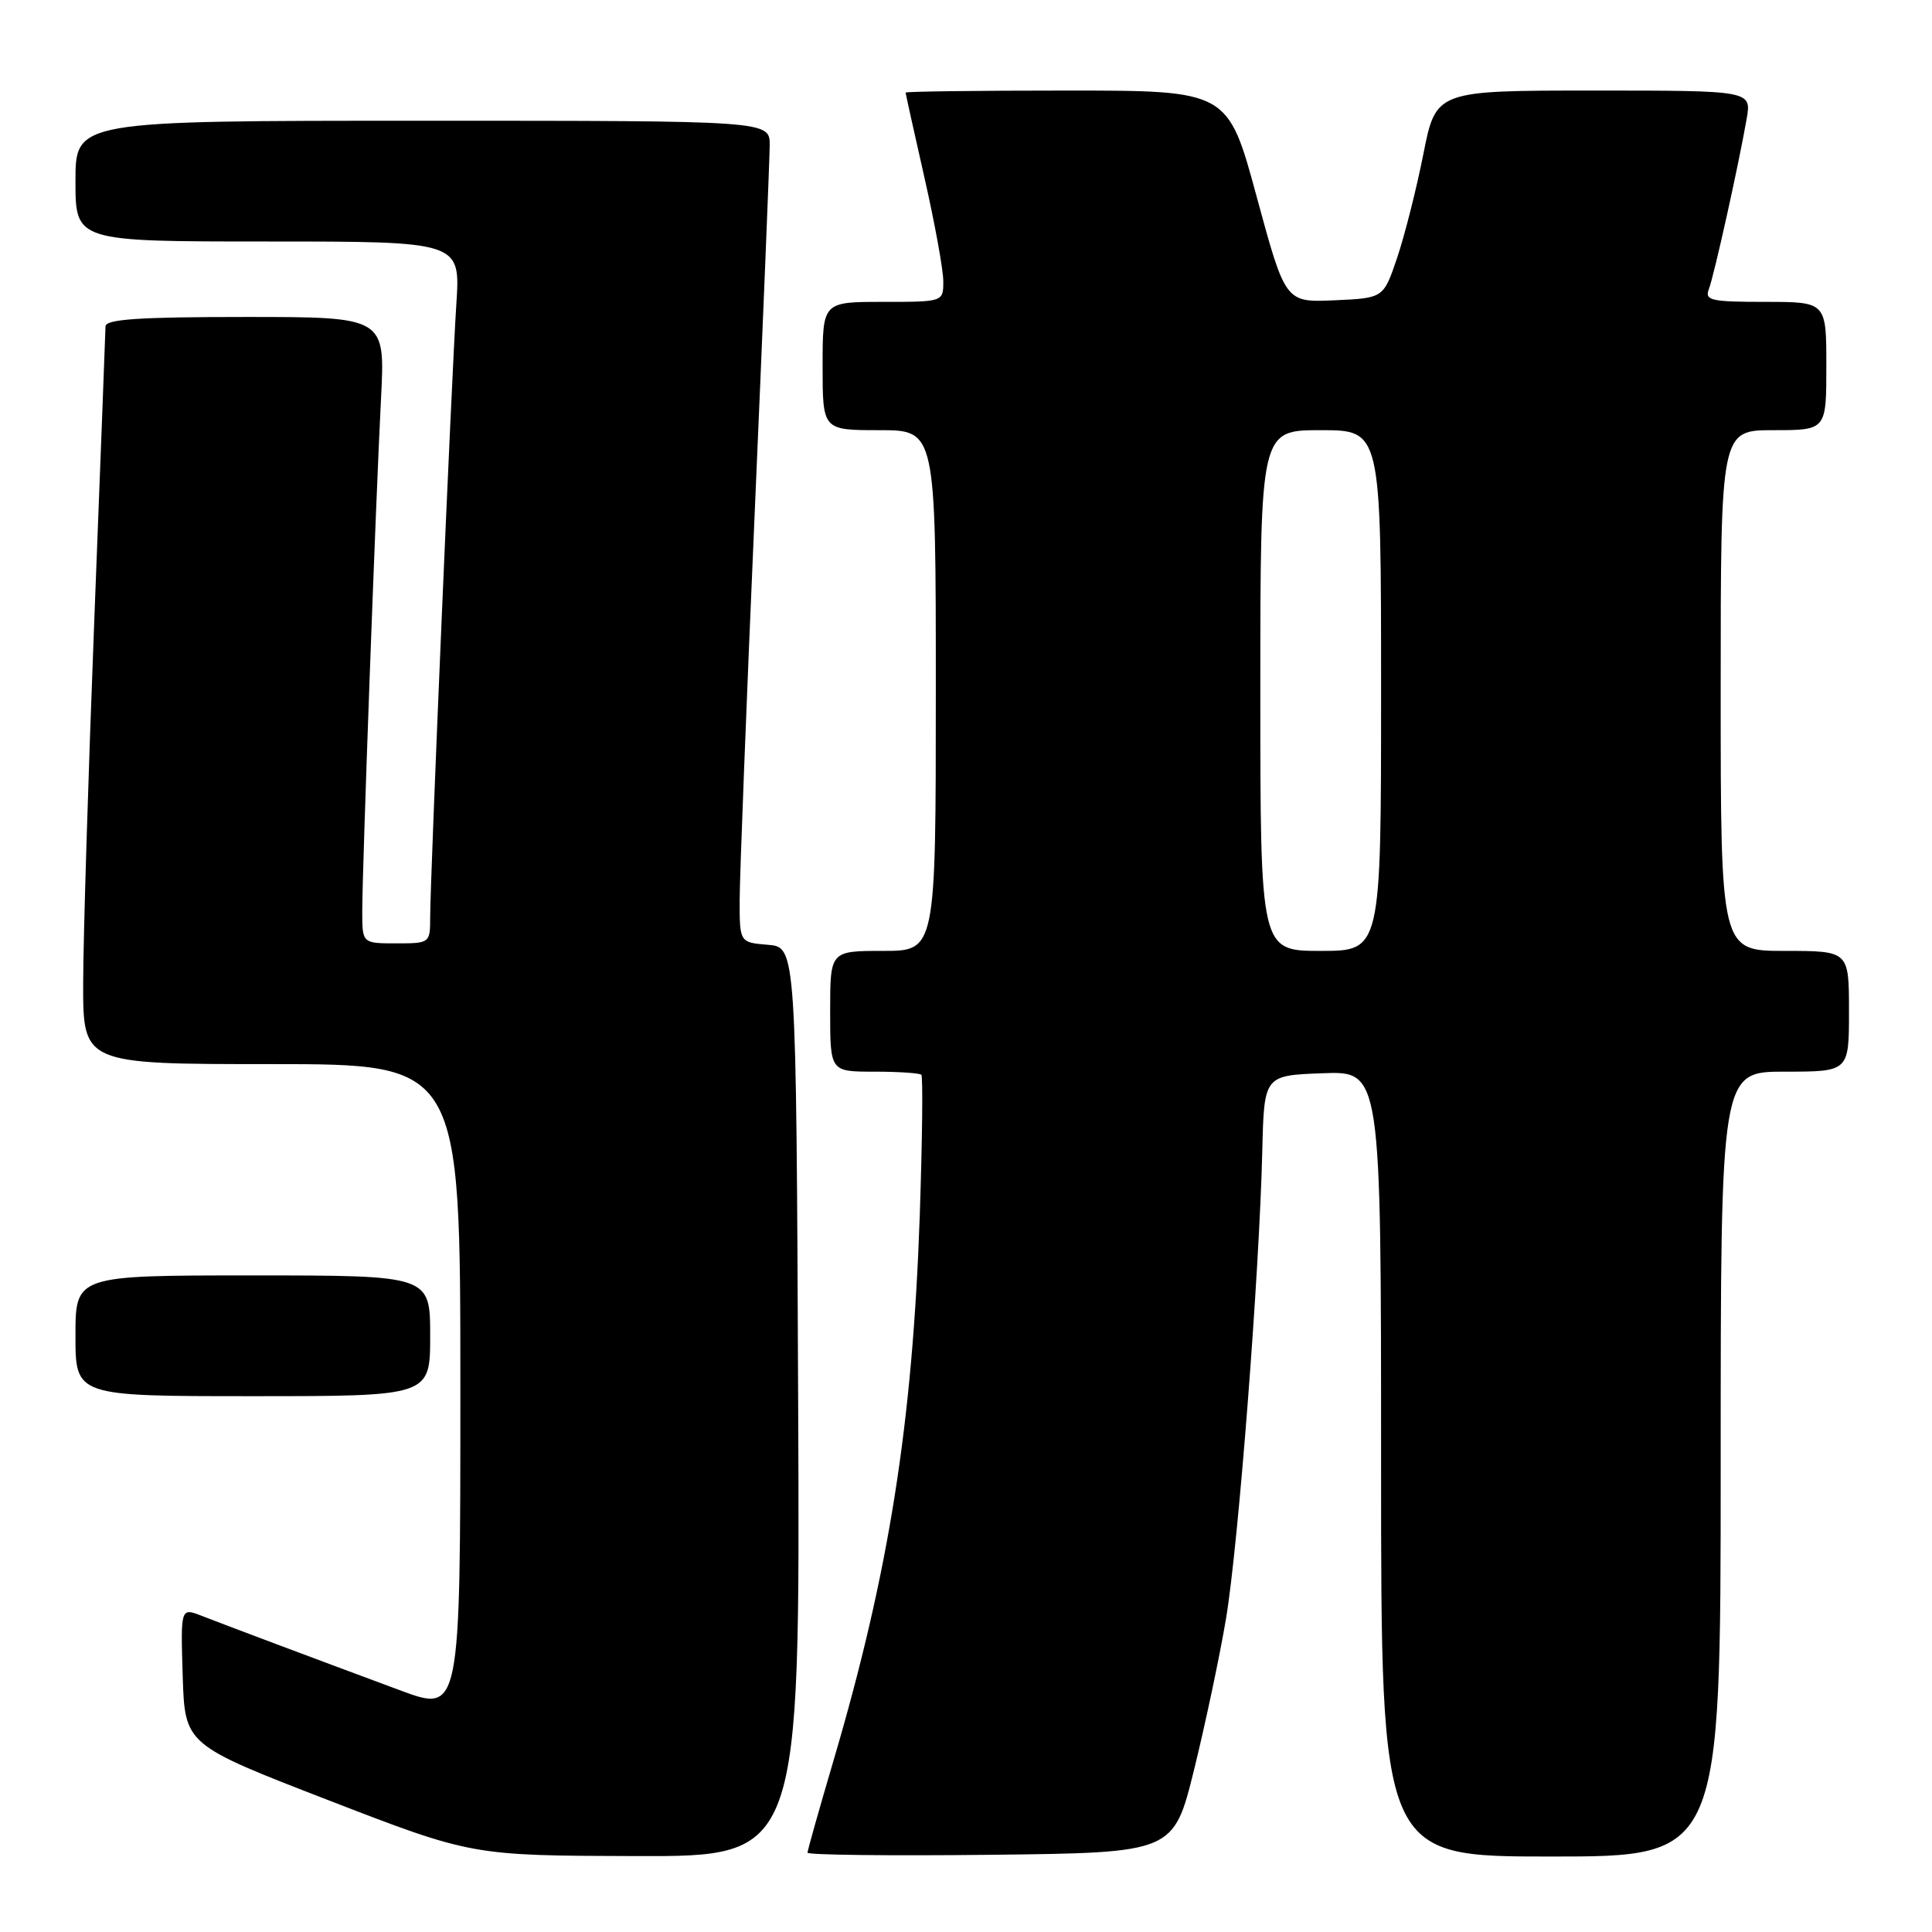 <?xml version="1.0" encoding="UTF-8" standalone="no"?>
<!DOCTYPE svg PUBLIC "-//W3C//DTD SVG 1.1//EN" "http://www.w3.org/Graphics/SVG/1.1/DTD/svg11.dtd" >
<svg xmlns="http://www.w3.org/2000/svg" xmlns:xlink="http://www.w3.org/1999/xlink" version="1.1" viewBox="0 0 256 256">
 <g >
 <path fill="currentColor"
d=" M 105.76 185.75 C 105.50 125.50 105.50 125.50 101.75 125.19 C 98.00 124.88 98.00 124.88 98.01 119.19 C 98.02 116.06 98.91 93.03 100.00 68.00 C 101.09 42.97 101.98 21.04 101.99 19.25 C 102.00 16.00 102.00 16.00 56.00 16.00 C 10.00 16.00 10.00 16.00 10.00 24.00 C 10.00 32.00 10.00 32.00 35.51 32.00 C 61.01 32.00 61.01 32.00 60.47 40.25 C 59.84 49.83 57.00 116.44 57.00 121.55 C 57.00 124.97 56.96 125.00 52.50 125.00 C 48.00 125.00 48.00 125.00 48.00 120.75 C 48.00 115.20 49.78 66.57 50.49 52.75 C 51.04 42.00 51.04 42.00 32.52 42.00 C 18.38 42.00 13.99 42.30 13.98 43.25 C 13.97 43.94 13.30 61.38 12.50 82.00 C 11.70 102.62 11.03 124.34 11.02 130.25 C 11.00 141.00 11.00 141.00 36.00 141.00 C 61.00 141.00 61.00 141.00 61.00 183.97 C 61.00 226.95 61.00 226.95 53.00 223.97 C 41.36 219.65 29.91 215.35 26.71 214.10 C 23.93 213.02 23.93 213.02 24.21 222.10 C 24.50 231.18 24.50 231.18 43.50 238.53 C 62.50 245.88 62.50 245.88 84.26 245.94 C 106.02 246.00 106.02 246.00 105.76 185.75 Z  M 158.22 234.50 C 159.71 228.45 161.62 219.45 162.45 214.50 C 164.08 204.84 166.87 168.87 167.26 152.50 C 167.50 142.50 167.50 142.50 175.25 142.21 C 183.00 141.92 183.00 141.92 183.00 193.96 C 183.00 246.00 183.00 246.00 205.50 246.00 C 228.00 246.00 228.00 246.00 228.00 194.00 C 228.00 142.00 228.00 142.00 236.50 142.00 C 245.00 142.00 245.00 142.00 245.00 134.00 C 245.00 126.00 245.00 126.00 236.50 126.00 C 228.00 126.00 228.00 126.00 228.00 91.50 C 228.00 57.00 228.00 57.00 235.00 57.00 C 242.00 57.00 242.00 57.00 242.00 48.50 C 242.00 40.00 242.00 40.00 233.89 40.00 C 226.71 40.00 225.86 39.81 226.43 38.32 C 227.13 36.50 230.38 21.85 231.44 15.75 C 232.09 12.00 232.09 12.00 211.18 12.00 C 190.27 12.00 190.27 12.00 188.60 20.43 C 187.68 25.07 186.11 31.26 185.12 34.18 C 183.32 39.50 183.32 39.50 176.82 39.79 C 170.32 40.08 170.32 40.08 166.51 26.04 C 162.70 12.00 162.70 12.00 141.35 12.00 C 129.61 12.00 120.00 12.12 120.00 12.27 C 120.00 12.42 121.12 17.48 122.49 23.52 C 123.86 29.56 124.99 35.74 124.99 37.25 C 125.00 40.00 125.00 40.00 117.00 40.00 C 109.00 40.00 109.00 40.00 109.00 48.50 C 109.00 57.00 109.00 57.00 116.50 57.00 C 124.00 57.00 124.00 57.00 124.00 91.50 C 124.00 126.00 124.00 126.00 117.00 126.00 C 110.00 126.00 110.00 126.00 110.00 134.00 C 110.00 142.00 110.00 142.00 115.83 142.00 C 119.04 142.00 121.85 142.19 122.08 142.41 C 122.31 142.64 122.21 151.08 121.87 161.16 C 120.91 188.64 117.80 208.33 110.46 233.23 C 108.56 239.68 107.00 245.20 107.00 245.49 C 107.00 245.79 117.91 245.92 131.25 245.77 C 155.50 245.50 155.50 245.50 158.22 234.50 Z  M 57.00 177.00 C 57.00 169.00 57.00 169.00 33.50 169.00 C 10.00 169.00 10.00 169.00 10.00 177.00 C 10.00 185.00 10.00 185.00 33.50 185.00 C 57.00 185.00 57.00 185.00 57.00 177.00 Z  M 167.00 91.50 C 167.00 57.00 167.00 57.00 175.00 57.00 C 183.00 57.00 183.00 57.00 183.00 91.50 C 183.00 126.00 183.00 126.00 175.00 126.00 C 167.00 126.00 167.00 126.00 167.00 91.50 Z "/>
</g>
</svg>